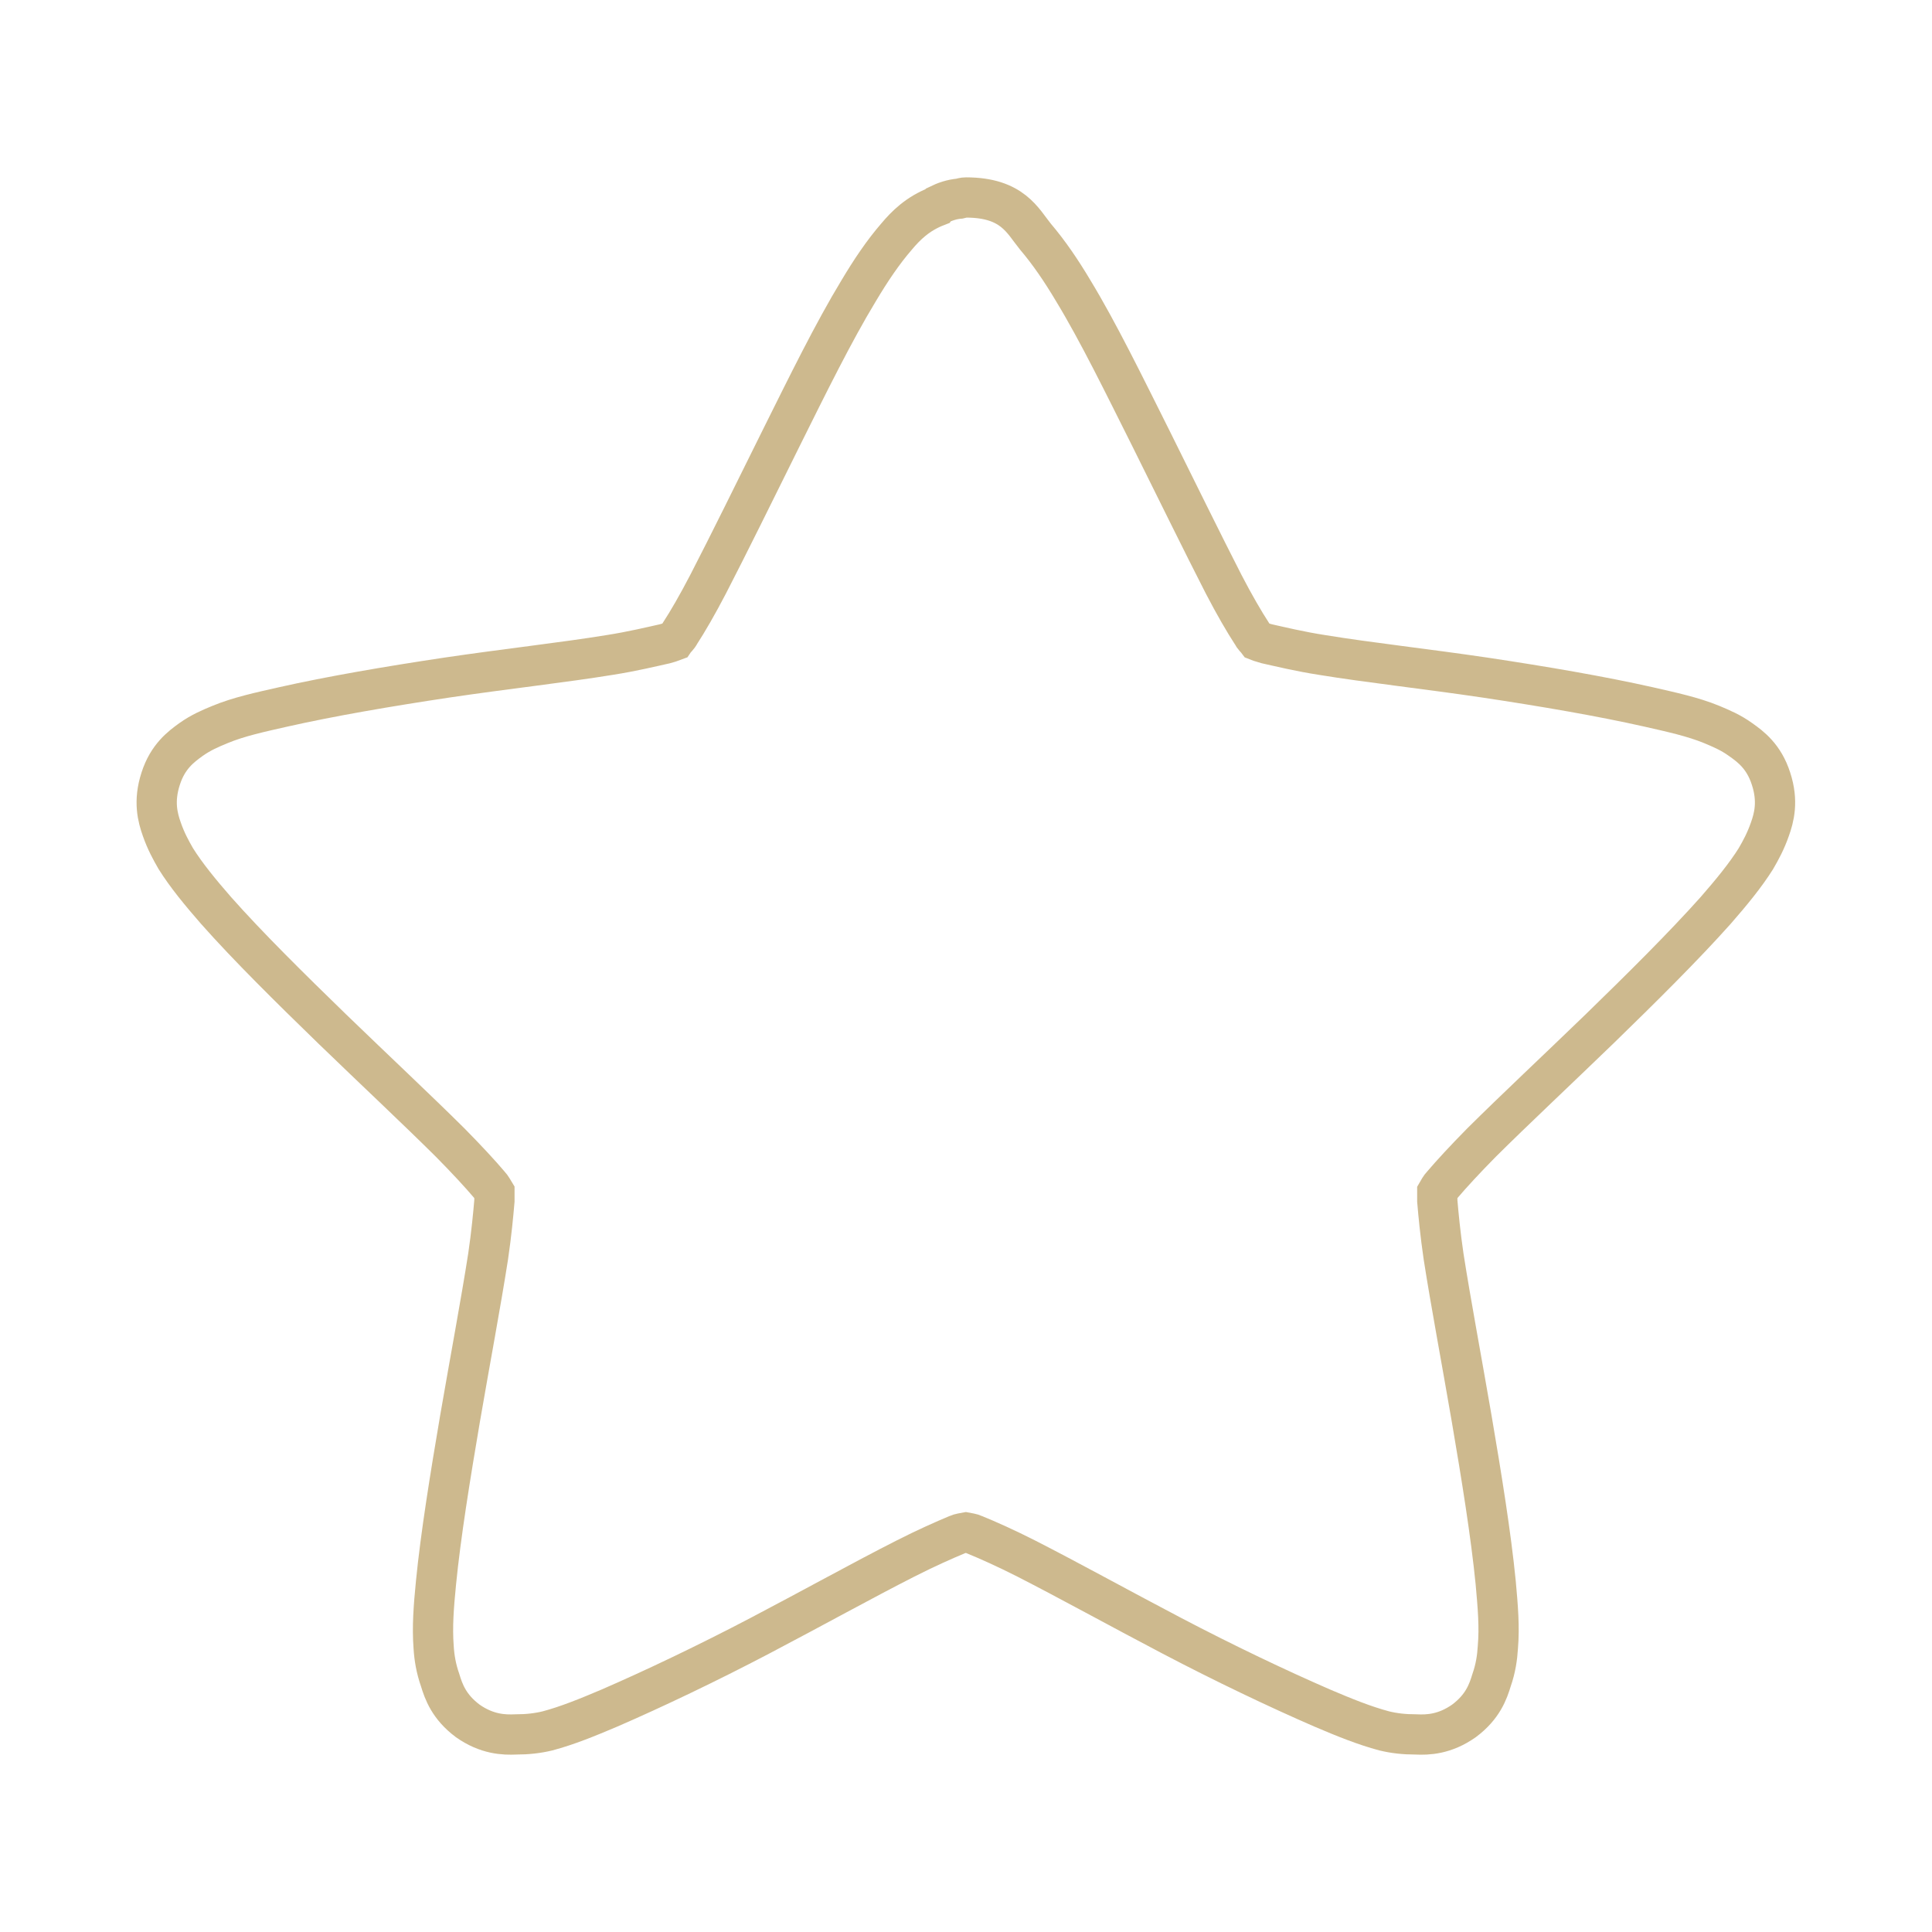 <svg width="48" xmlns="http://www.w3.org/2000/svg" height="48" viewBox="0 0 38.4 38.4">
<path style="opacity:.5;fill:none;stroke:#9c751e;stroke-width:.8" d="m 19.2,3.925 c -0.047,0 -0.082,0.012 -0.129,0.023 -0.148,0.012 -0.289,0.059 -0.43,0.129 0,0 -0.012,0.012 -0.02,0.023 -0.383,0.148 -0.617,0.383 -0.801,0.602 -0.27,0.312 -0.512,0.672 -0.754,1.078 -0.5,0.824 -1.012,1.867 -1.531,2.91 -0.523,1.055 -1.043,2.113 -1.461,2.922 -0.211,0.406 -0.406,0.742 -0.559,0.977 -0.035,0.07 -0.082,0.102 -0.113,0.148 -0.059,0.023 -0.105,0.035 -0.188,0.059 -0.266,0.059 -0.648,0.152 -1.102,0.223 -0.906,0.148 -2.074,0.277 -3.234,0.449 -1.172,0.176 -2.309,0.371 -3.246,0.582 -0.465,0.105 -0.883,0.195 -1.254,0.348 -0.199,0.082 -0.383,0.16 -0.582,0.301 -0.195,0.141 -0.461,0.336 -0.602,0.777 -0.148,0.453 -0.059,0.777 0.023,1.008 0.082,0.234 0.176,0.406 0.277,0.582 0.211,0.336 0.488,0.672 0.801,1.031 0.637,0.719 1.473,1.543 2.309,2.355 0.848,0.82 1.691,1.609 2.344,2.258 0.324,0.328 0.602,0.629 0.777,0.836 0.055,0.059 0.066,0.094 0.102,0.152 0,0.059 0,0.105 0,0.172 -0.023,0.27 -0.059,0.652 -0.125,1.102 -0.141,0.906 -0.359,2.066 -0.559,3.227 -0.195,1.148 -0.383,2.305 -0.477,3.258 -0.047,0.477 -0.078,0.879 -0.047,1.285 0.012,0.199 0.047,0.418 0.129,0.652 0.07,0.23 0.176,0.531 0.547,0.809 0.383,0.27 0.719,0.281 0.961,0.27 0.23,0 0.43,-0.023 0.625,-0.07 0.395,-0.105 0.789,-0.266 1.23,-0.453 0.883,-0.383 1.949,-0.891 2.992,-1.438 1.043,-0.547 2.063,-1.113 2.887,-1.531 0.406,-0.207 0.777,-0.371 1.031,-0.477 0.07,-0.031 0.117,-0.031 0.176,-0.043 0.059,0.012 0.105,0.012 0.172,0.043 0.258,0.105 0.629,0.27 1.035,0.477 0.82,0.418 1.844,0.984 2.887,1.531 1.043,0.547 2.109,1.055 2.992,1.438 0.441,0.188 0.836,0.348 1.23,0.453 0.195,0.047 0.391,0.07 0.625,0.07 0.242,0.012 0.578,0 0.961,-0.27 0.371,-0.277 0.477,-0.578 0.547,-0.809 0.082,-0.234 0.113,-0.453 0.125,-0.652 0.035,-0.406 0,-0.809 -0.043,-1.285 -0.094,-0.953 -0.281,-2.109 -0.477,-3.258 -0.199,-1.16 -0.418,-2.32 -0.559,-3.227 -0.066,-0.449 -0.102,-0.832 -0.125,-1.102 0,-0.066 0,-0.113 0,-0.172 0.035,-0.059 0.047,-0.094 0.102,-0.152 0.176,-0.207 0.453,-0.508 0.777,-0.836 0.652,-0.648 1.496,-1.438 2.344,-2.258 0.836,-0.813 1.668,-1.637 2.309,-2.355 0.313,-0.359 0.59,-0.695 0.801,-1.031 0.102,-0.176 0.195,-0.348 0.277,-0.582 0.082,-0.23 0.172,-0.555 0.023,-1.008 -0.141,-0.441 -0.406,-0.637 -0.605,-0.777 -0.195,-0.141 -0.383,-0.219 -0.578,-0.301 -0.371,-0.152 -0.789,-0.242 -1.254,-0.348 -0.938,-0.211 -2.074,-0.406 -3.246,-0.582 -1.16,-0.172 -2.332,-0.301 -3.234,-0.449 -0.453,-0.07 -0.836,-0.164 -1.102,-0.223 -0.07,-0.023 -0.129,-0.035 -0.188,-0.059 -0.035,-0.047 -0.078,-0.078 -0.113,-0.148 -0.152,-0.234 -0.348,-0.57 -0.559,-0.977 C 23.907,10.804 23.388,9.745 22.864,8.691 22.341,7.648 21.833,6.605 21.333,5.781 21.091,5.374 20.845,5.015 20.579,4.702 20.325,4.39 20.126,3.925 19.2,3.925 z"/>
</svg>

